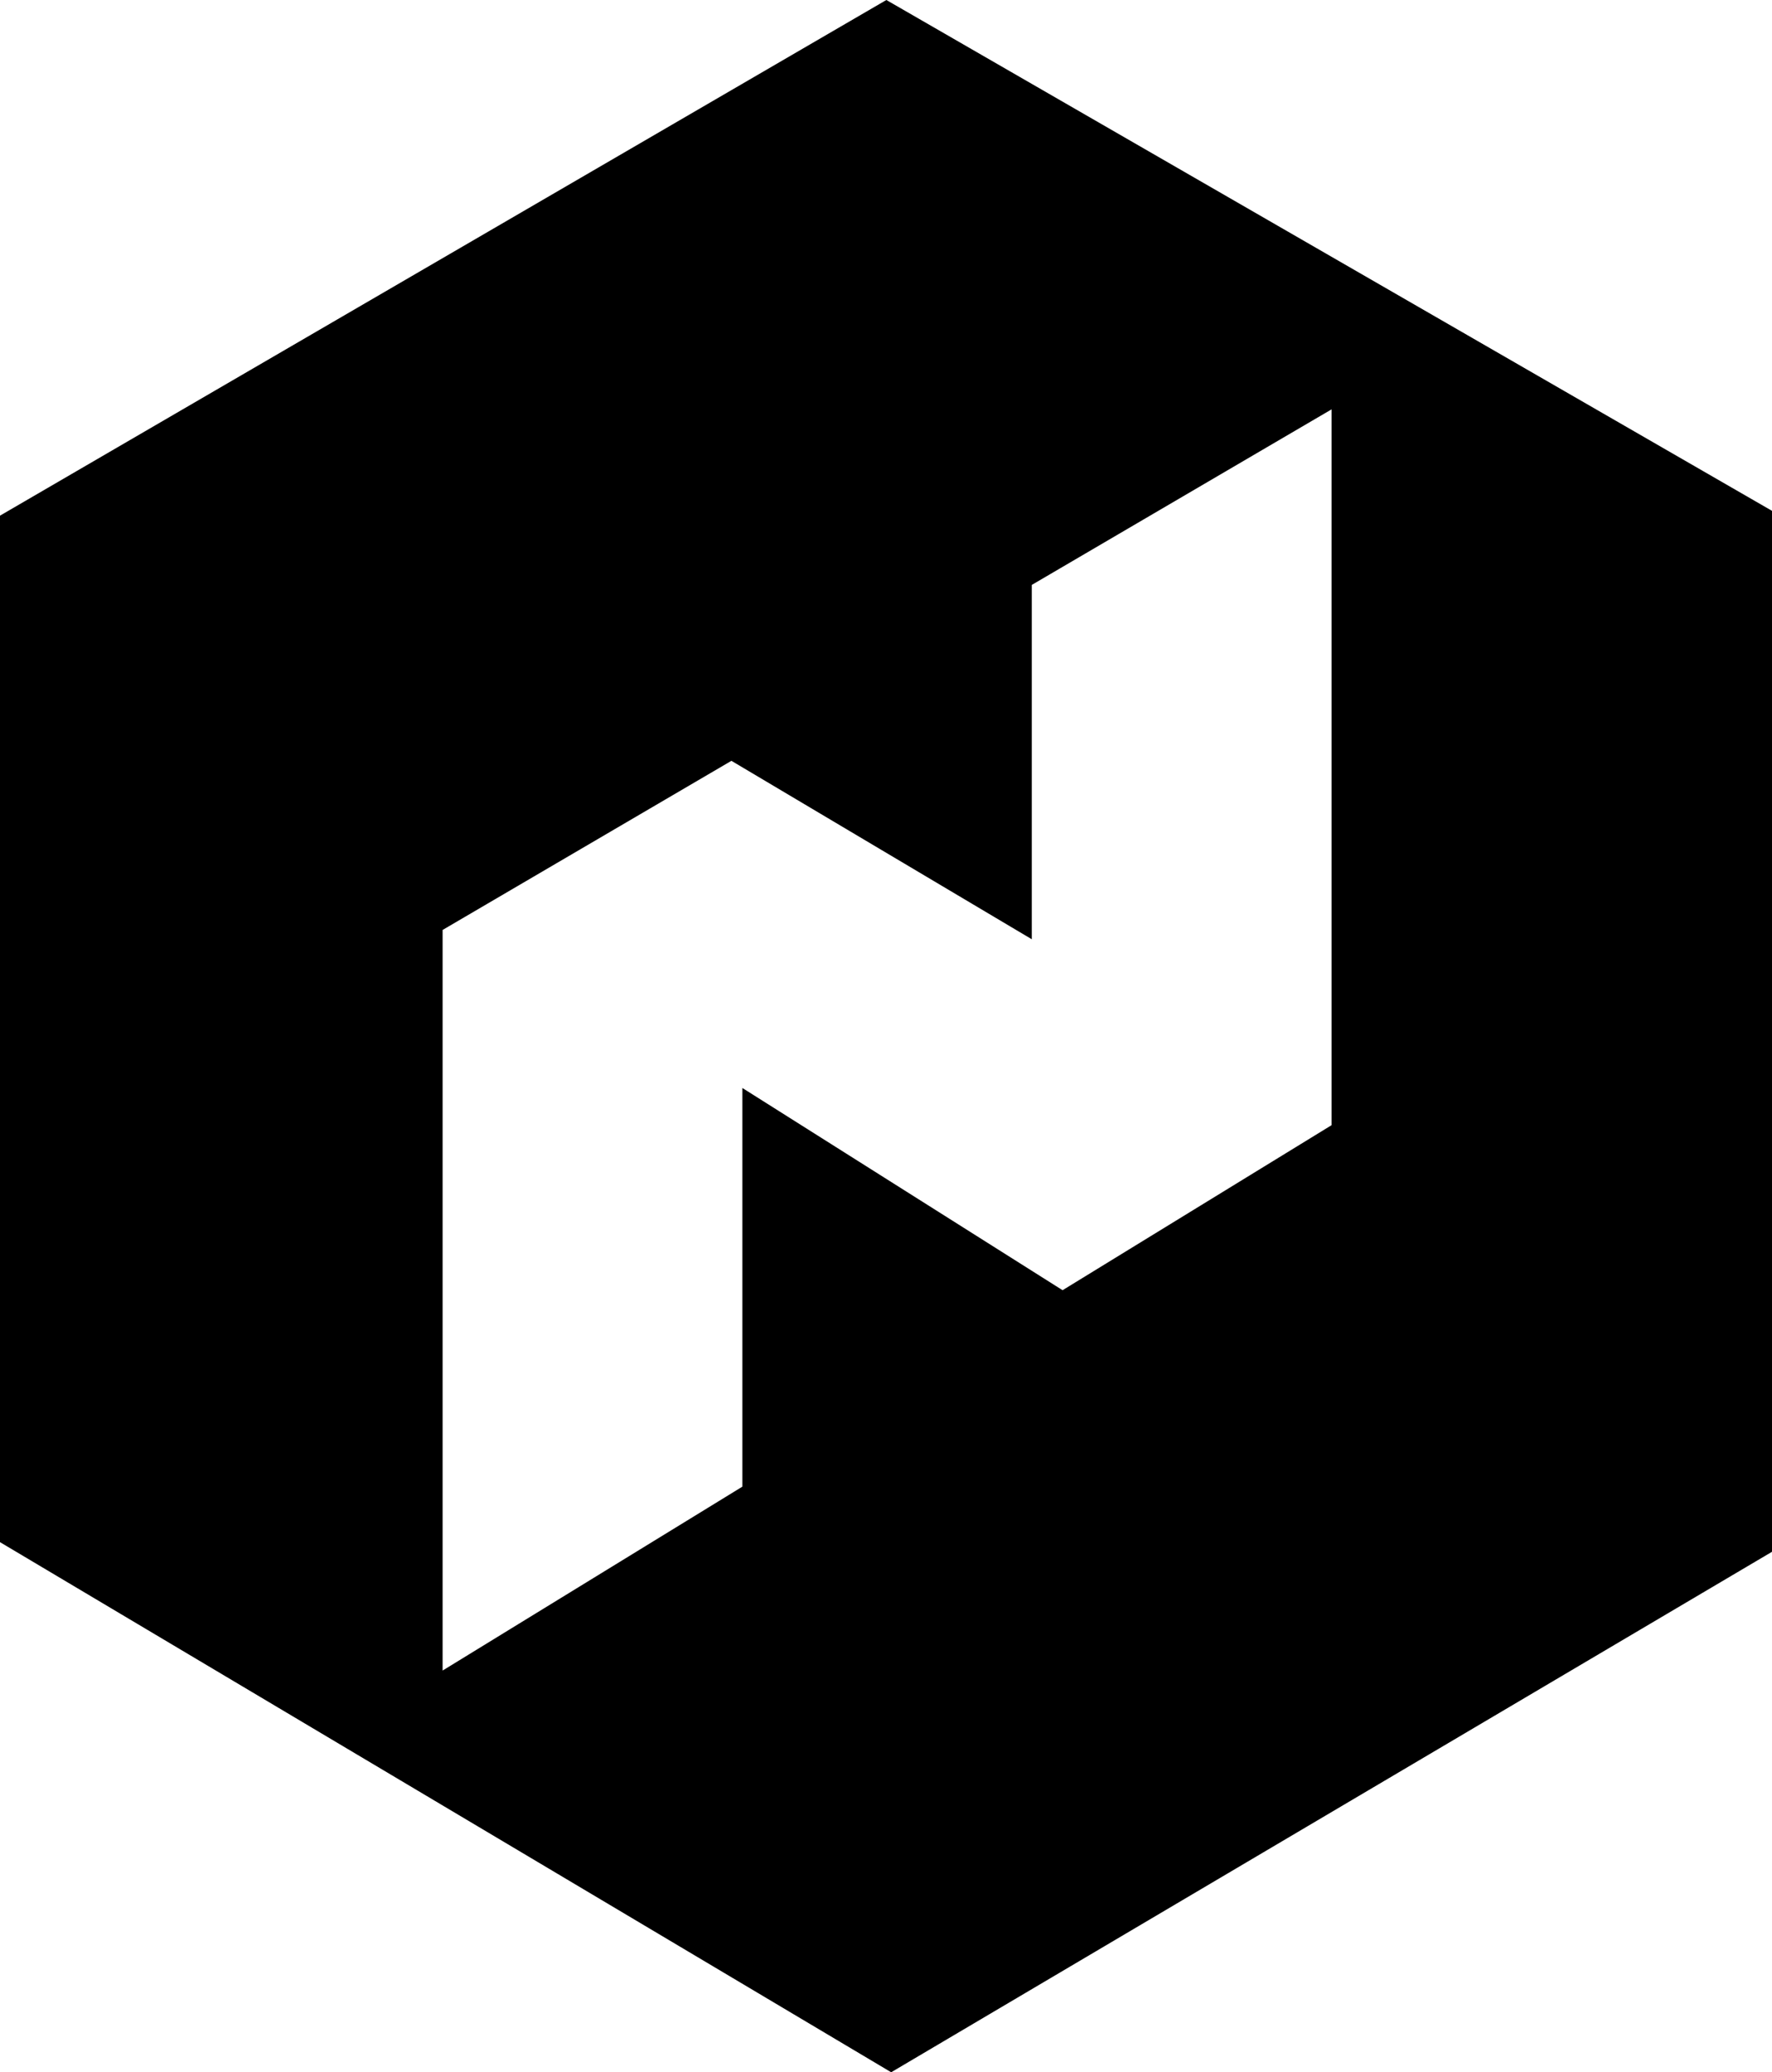 <svg xmlns="http://www.w3.org/2000/svg" xmlns:xlink="http://www.w3.org/1999/xlink" width="438" height="512" viewBox="0 0 438 512"><path fill="currentColor" d="M220.28 512L0 381.024V127.405L219.089 0L438 126.214v257.191zm108.855-410.858l-74.1 43.374v87.547l-74.244-44.087l-71.39 41.79v182.983l74.1-45.442v-98.495l79.144 49.962L329.135 278z"/></svg>